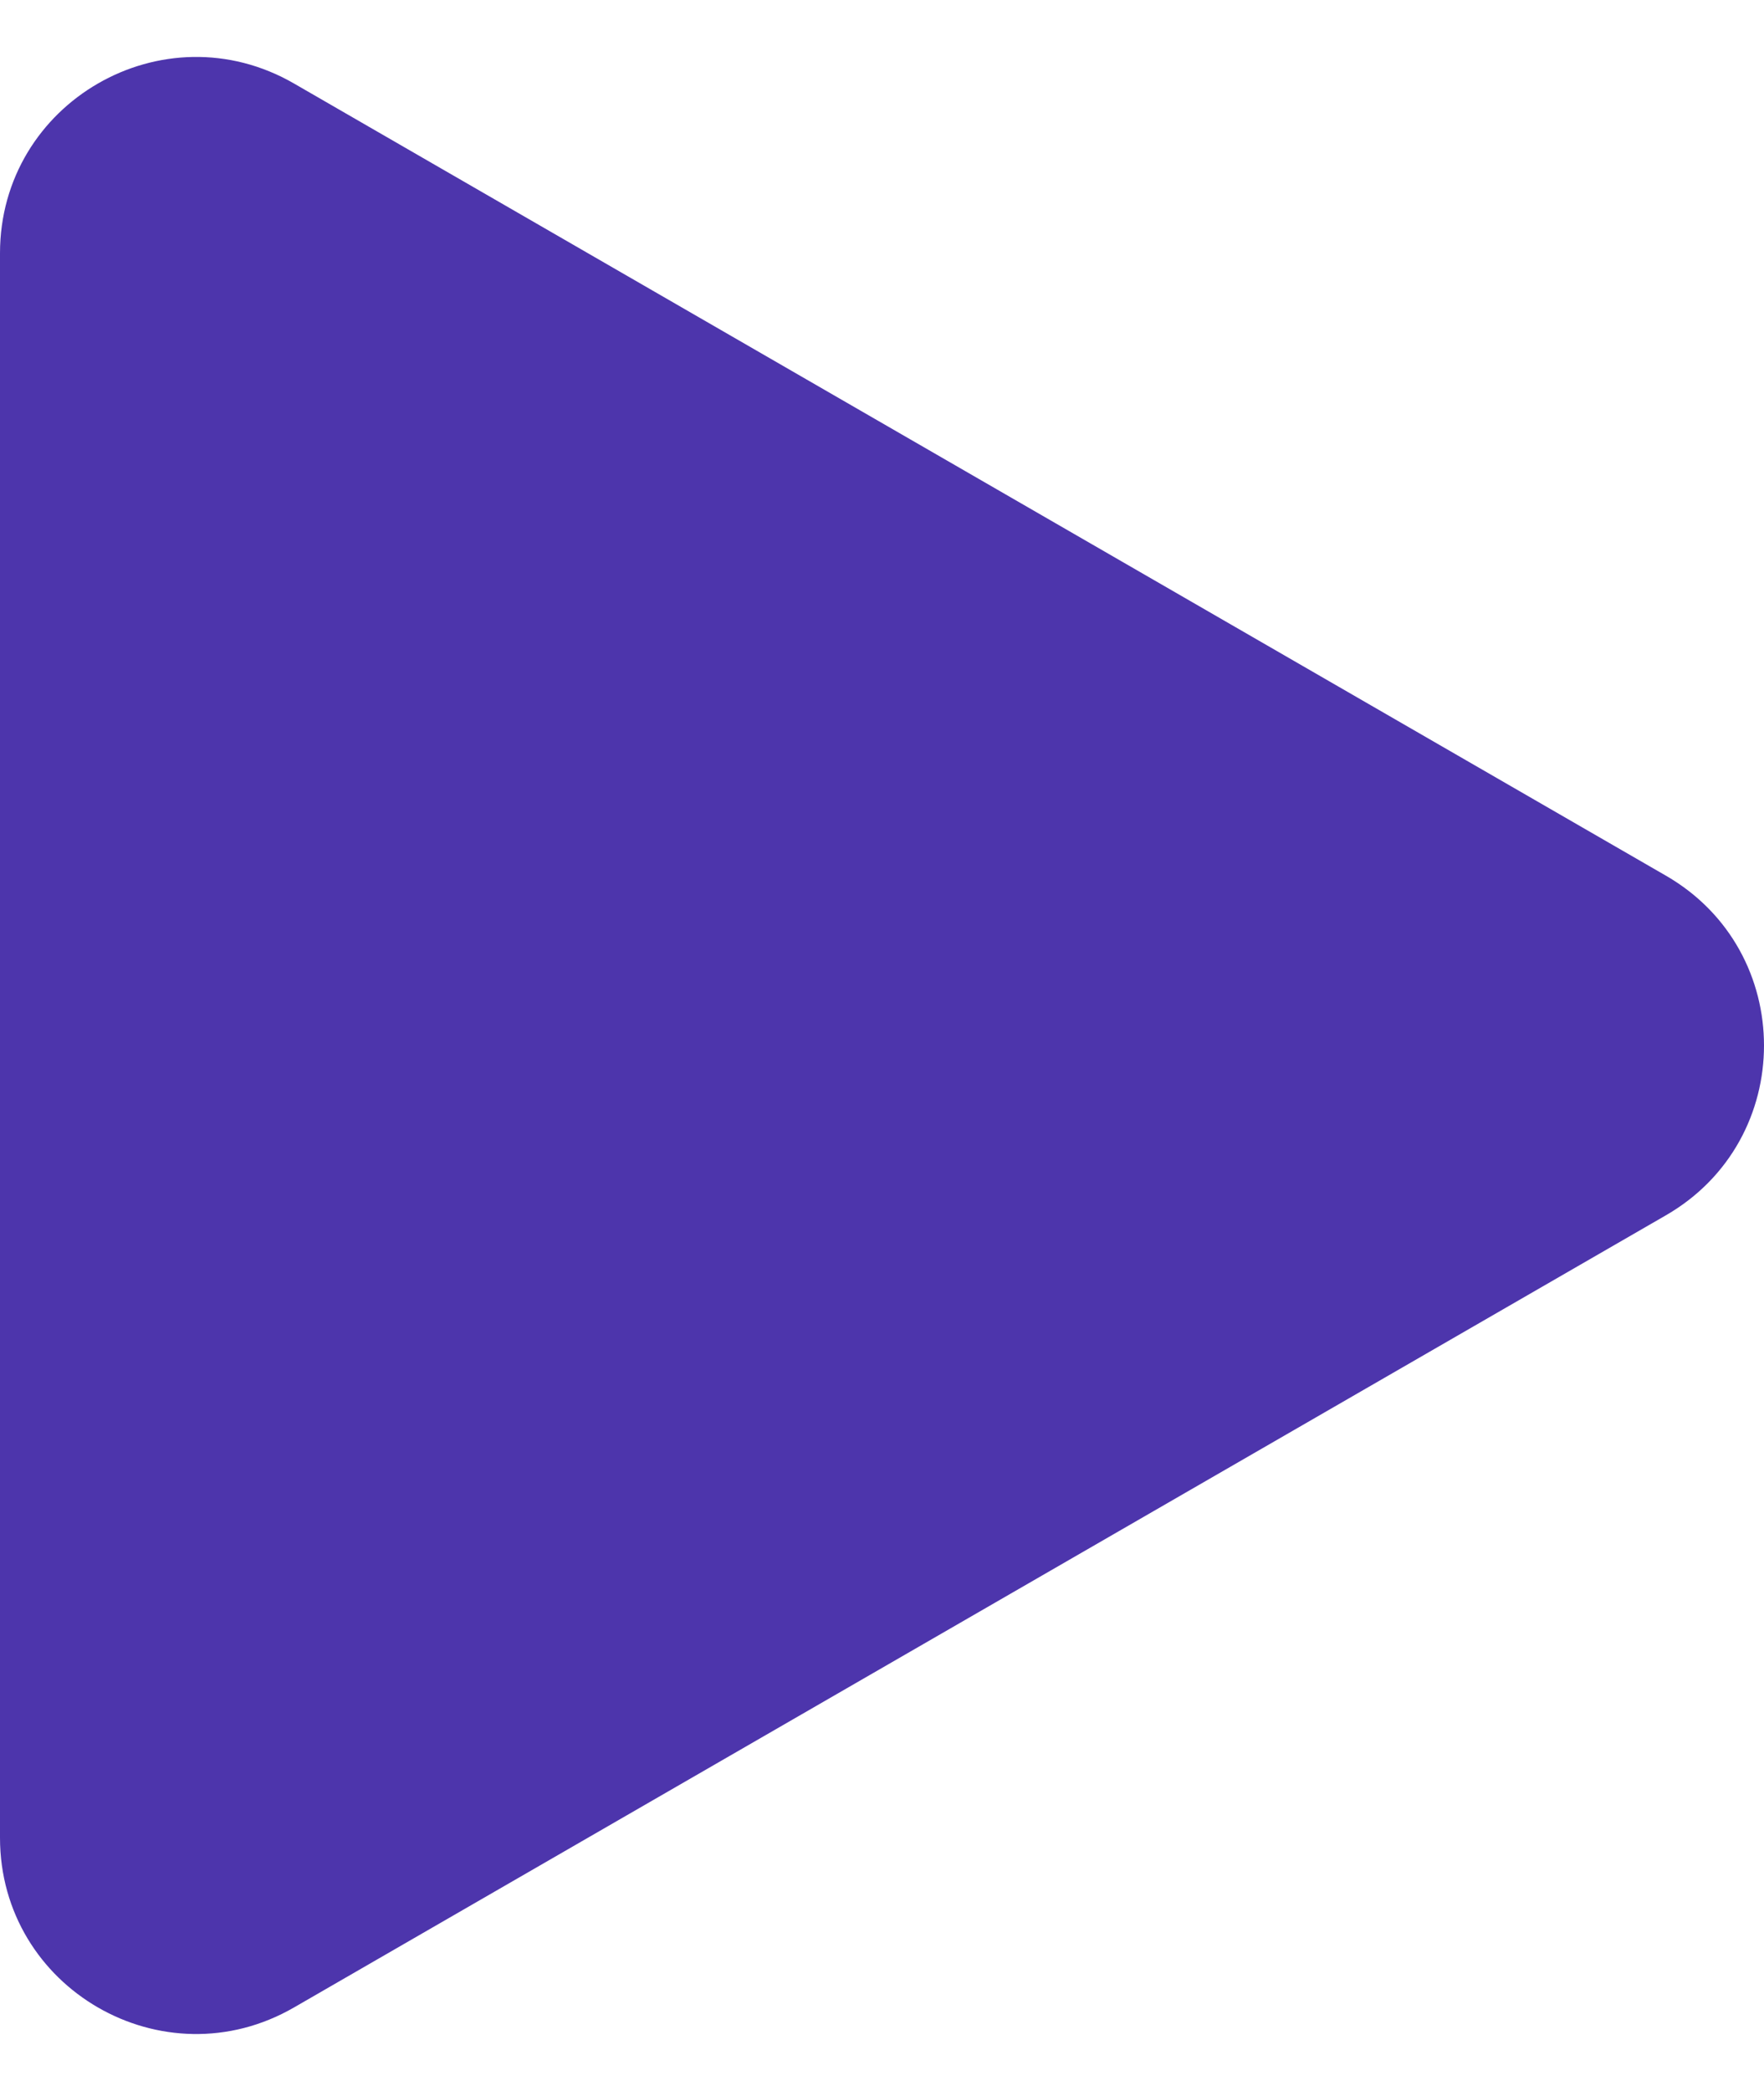 <svg width="27" height="32" viewBox="0 0 27 32" fill="none" xmlns="http://www.w3.org/2000/svg">
<path d="M25.5 13.402C27.5 14.557 27.5 17.443 25.5 18.598L4.5 30.722C2.5 31.877 0 30.434 0 28.124V3.876C0 1.566 2.5 0.123 4.5 1.278L25.5 13.402Z" fill="#4D35AC"/>
</svg>
